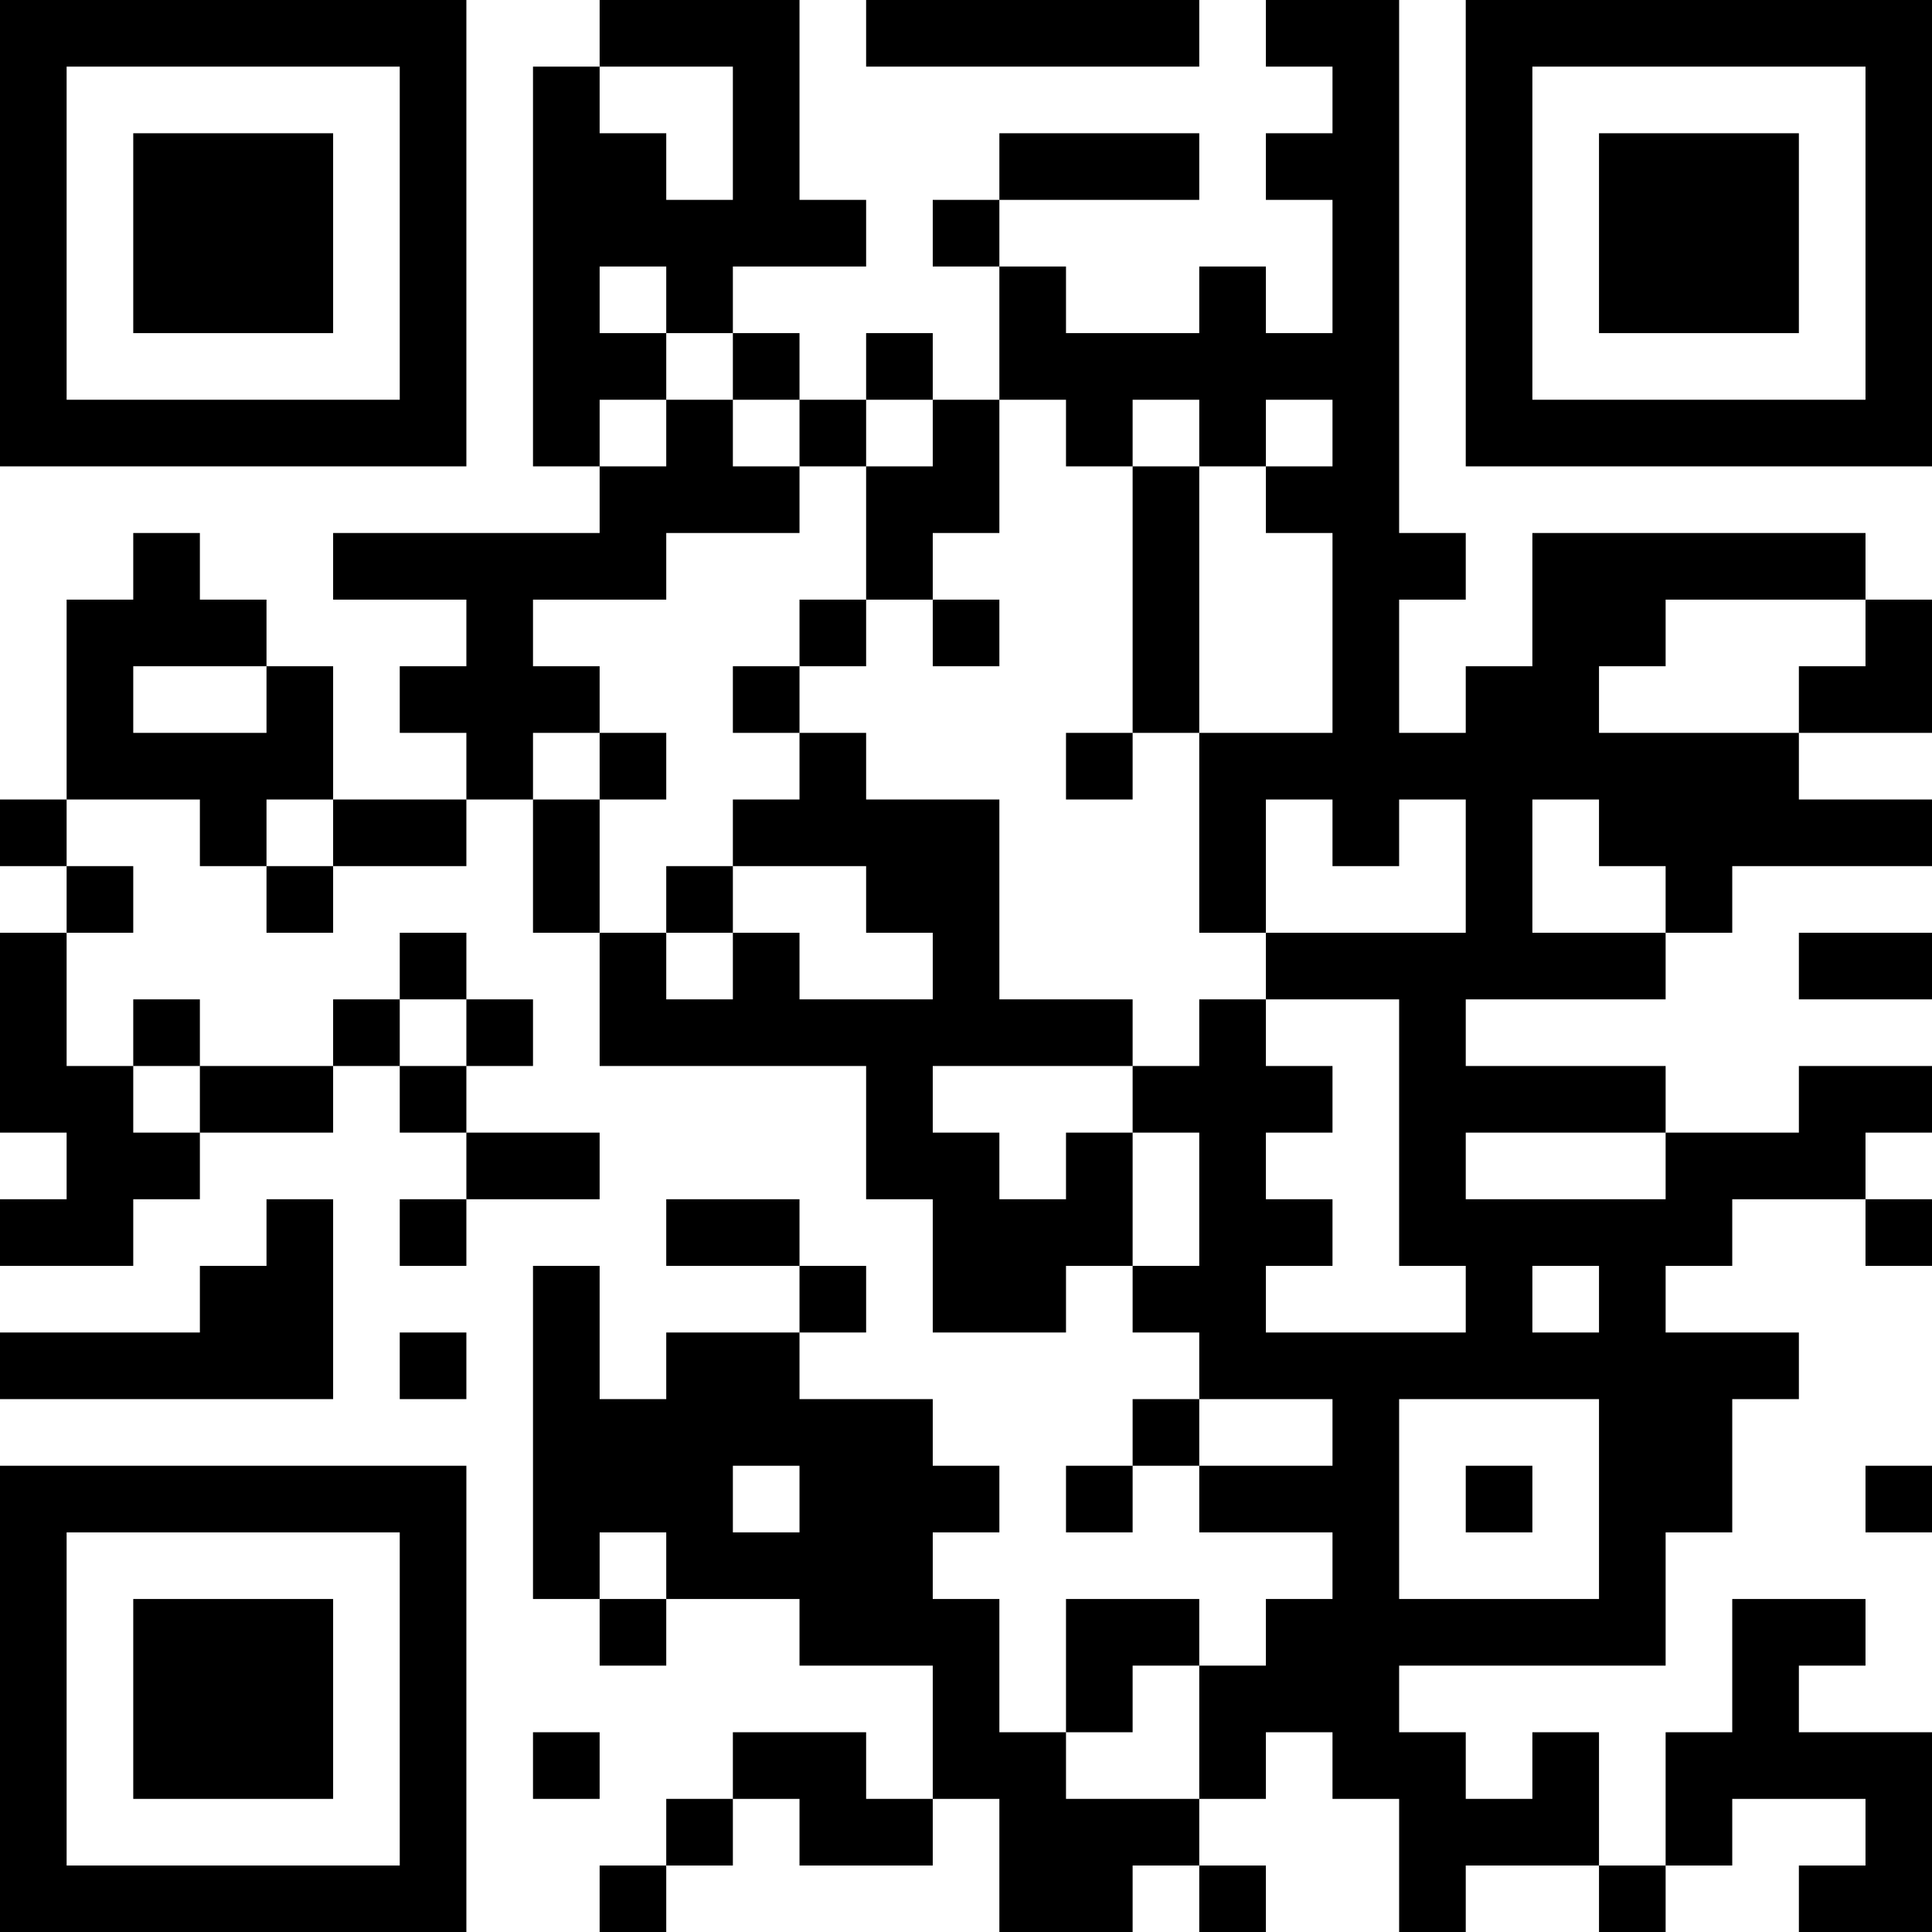 <?xml version="1.0" encoding="UTF-8"?>
<svg xmlns="http://www.w3.org/2000/svg" version="1.1" width="200" height="200" viewBox="0 0 200 200"><rect x="0" y="0" width="200" height="200" fill="#ffffff"/><g transform="scale(6.897)"><g transform="translate(0,0)"><path fill-rule="evenodd" d="M9 0L9 1L8 1L8 7L9 7L9 8L5 8L5 9L7 9L7 10L6 10L6 11L7 11L7 12L5 12L5 10L4 10L4 9L3 9L3 8L2 8L2 9L1 9L1 12L0 12L0 13L1 13L1 14L0 14L0 17L1 17L1 18L0 18L0 19L2 19L2 18L3 18L3 17L5 17L5 16L6 16L6 17L7 17L7 18L6 18L6 19L7 19L7 18L9 18L9 17L7 17L7 16L8 16L8 15L7 15L7 14L6 14L6 15L5 15L5 16L3 16L3 15L2 15L2 16L1 16L1 14L2 14L2 13L1 13L1 12L3 12L3 13L4 13L4 14L5 14L5 13L7 13L7 12L8 12L8 14L9 14L9 16L13 16L13 18L14 18L14 20L16 20L16 19L17 19L17 20L18 20L18 21L17 21L17 22L16 22L16 23L17 23L17 22L18 22L18 23L20 23L20 24L19 24L19 25L18 25L18 24L16 24L16 26L15 26L15 24L14 24L14 23L15 23L15 22L14 22L14 21L12 21L12 20L13 20L13 19L12 19L12 18L10 18L10 19L12 19L12 20L10 20L10 21L9 21L9 19L8 19L8 24L9 24L9 25L10 25L10 24L12 24L12 25L14 25L14 27L13 27L13 26L11 26L11 27L10 27L10 28L9 28L9 29L10 29L10 28L11 28L11 27L12 27L12 28L14 28L14 27L15 27L15 29L17 29L17 28L18 28L18 29L19 29L19 28L18 28L18 27L19 27L19 26L20 26L20 27L21 27L21 29L22 29L22 28L24 28L24 29L25 29L25 28L26 28L26 27L28 27L28 28L27 28L27 29L29 29L29 26L27 26L27 25L28 25L28 24L26 24L26 26L25 26L25 28L24 28L24 26L23 26L23 27L22 27L22 26L21 26L21 25L25 25L25 23L26 23L26 21L27 21L27 20L25 20L25 19L26 19L26 18L28 18L28 19L29 19L29 18L28 18L28 17L29 17L29 16L27 16L27 17L25 17L25 16L22 16L22 15L25 15L25 14L26 14L26 13L29 13L29 12L27 12L27 11L29 11L29 9L28 9L28 8L23 8L23 10L22 10L22 11L21 11L21 9L22 9L22 8L21 8L21 0L19 0L19 1L20 1L20 2L19 2L19 3L20 3L20 5L19 5L19 4L18 4L18 5L16 5L16 4L15 4L15 3L18 3L18 2L15 2L15 3L14 3L14 4L15 4L15 6L14 6L14 5L13 5L13 6L12 6L12 5L11 5L11 4L13 4L13 3L12 3L12 0ZM13 0L13 1L18 1L18 0ZM9 1L9 2L10 2L10 3L11 3L11 1ZM9 4L9 5L10 5L10 6L9 6L9 7L10 7L10 6L11 6L11 7L12 7L12 8L10 8L10 9L8 9L8 10L9 10L9 11L8 11L8 12L9 12L9 14L10 14L10 15L11 15L11 14L12 14L12 15L14 15L14 14L13 14L13 13L11 13L11 12L12 12L12 11L13 11L13 12L15 12L15 15L17 15L17 16L14 16L14 17L15 17L15 18L16 18L16 17L17 17L17 19L18 19L18 17L17 17L17 16L18 16L18 15L19 15L19 16L20 16L20 17L19 17L19 18L20 18L20 19L19 19L19 20L22 20L22 19L21 19L21 15L19 15L19 14L22 14L22 12L21 12L21 13L20 13L20 12L19 12L19 14L18 14L18 11L20 11L20 8L19 8L19 7L20 7L20 6L19 6L19 7L18 7L18 6L17 6L17 7L16 7L16 6L15 6L15 8L14 8L14 9L13 9L13 7L14 7L14 6L13 6L13 7L12 7L12 6L11 6L11 5L10 5L10 4ZM17 7L17 11L16 11L16 12L17 12L17 11L18 11L18 7ZM12 9L12 10L11 10L11 11L12 11L12 10L13 10L13 9ZM14 9L14 10L15 10L15 9ZM25 9L25 10L24 10L24 11L27 11L27 10L28 10L28 9ZM2 10L2 11L4 11L4 10ZM9 11L9 12L10 12L10 11ZM4 12L4 13L5 13L5 12ZM23 12L23 14L25 14L25 13L24 13L24 12ZM10 13L10 14L11 14L11 13ZM27 14L27 15L29 15L29 14ZM6 15L6 16L7 16L7 15ZM2 16L2 17L3 17L3 16ZM22 17L22 18L25 18L25 17ZM4 18L4 19L3 19L3 20L0 20L0 21L5 21L5 18ZM23 19L23 20L24 20L24 19ZM6 20L6 21L7 21L7 20ZM18 21L18 22L20 22L20 21ZM21 21L21 24L24 24L24 21ZM11 22L11 23L12 23L12 22ZM22 22L22 23L23 23L23 22ZM28 22L28 23L29 23L29 22ZM9 23L9 24L10 24L10 23ZM17 25L17 26L16 26L16 27L18 27L18 25ZM8 26L8 27L9 27L9 26ZM0 0L0 7L7 7L7 0ZM1 1L1 6L6 6L6 1ZM2 2L2 5L5 5L5 2ZM22 0L22 7L29 7L29 0ZM23 1L23 6L28 6L28 1ZM24 2L24 5L27 5L27 2ZM0 22L0 29L7 29L7 22ZM1 23L1 28L6 28L6 23ZM2 24L2 27L5 27L5 24Z" fill="#000000"/></g></g></svg>
